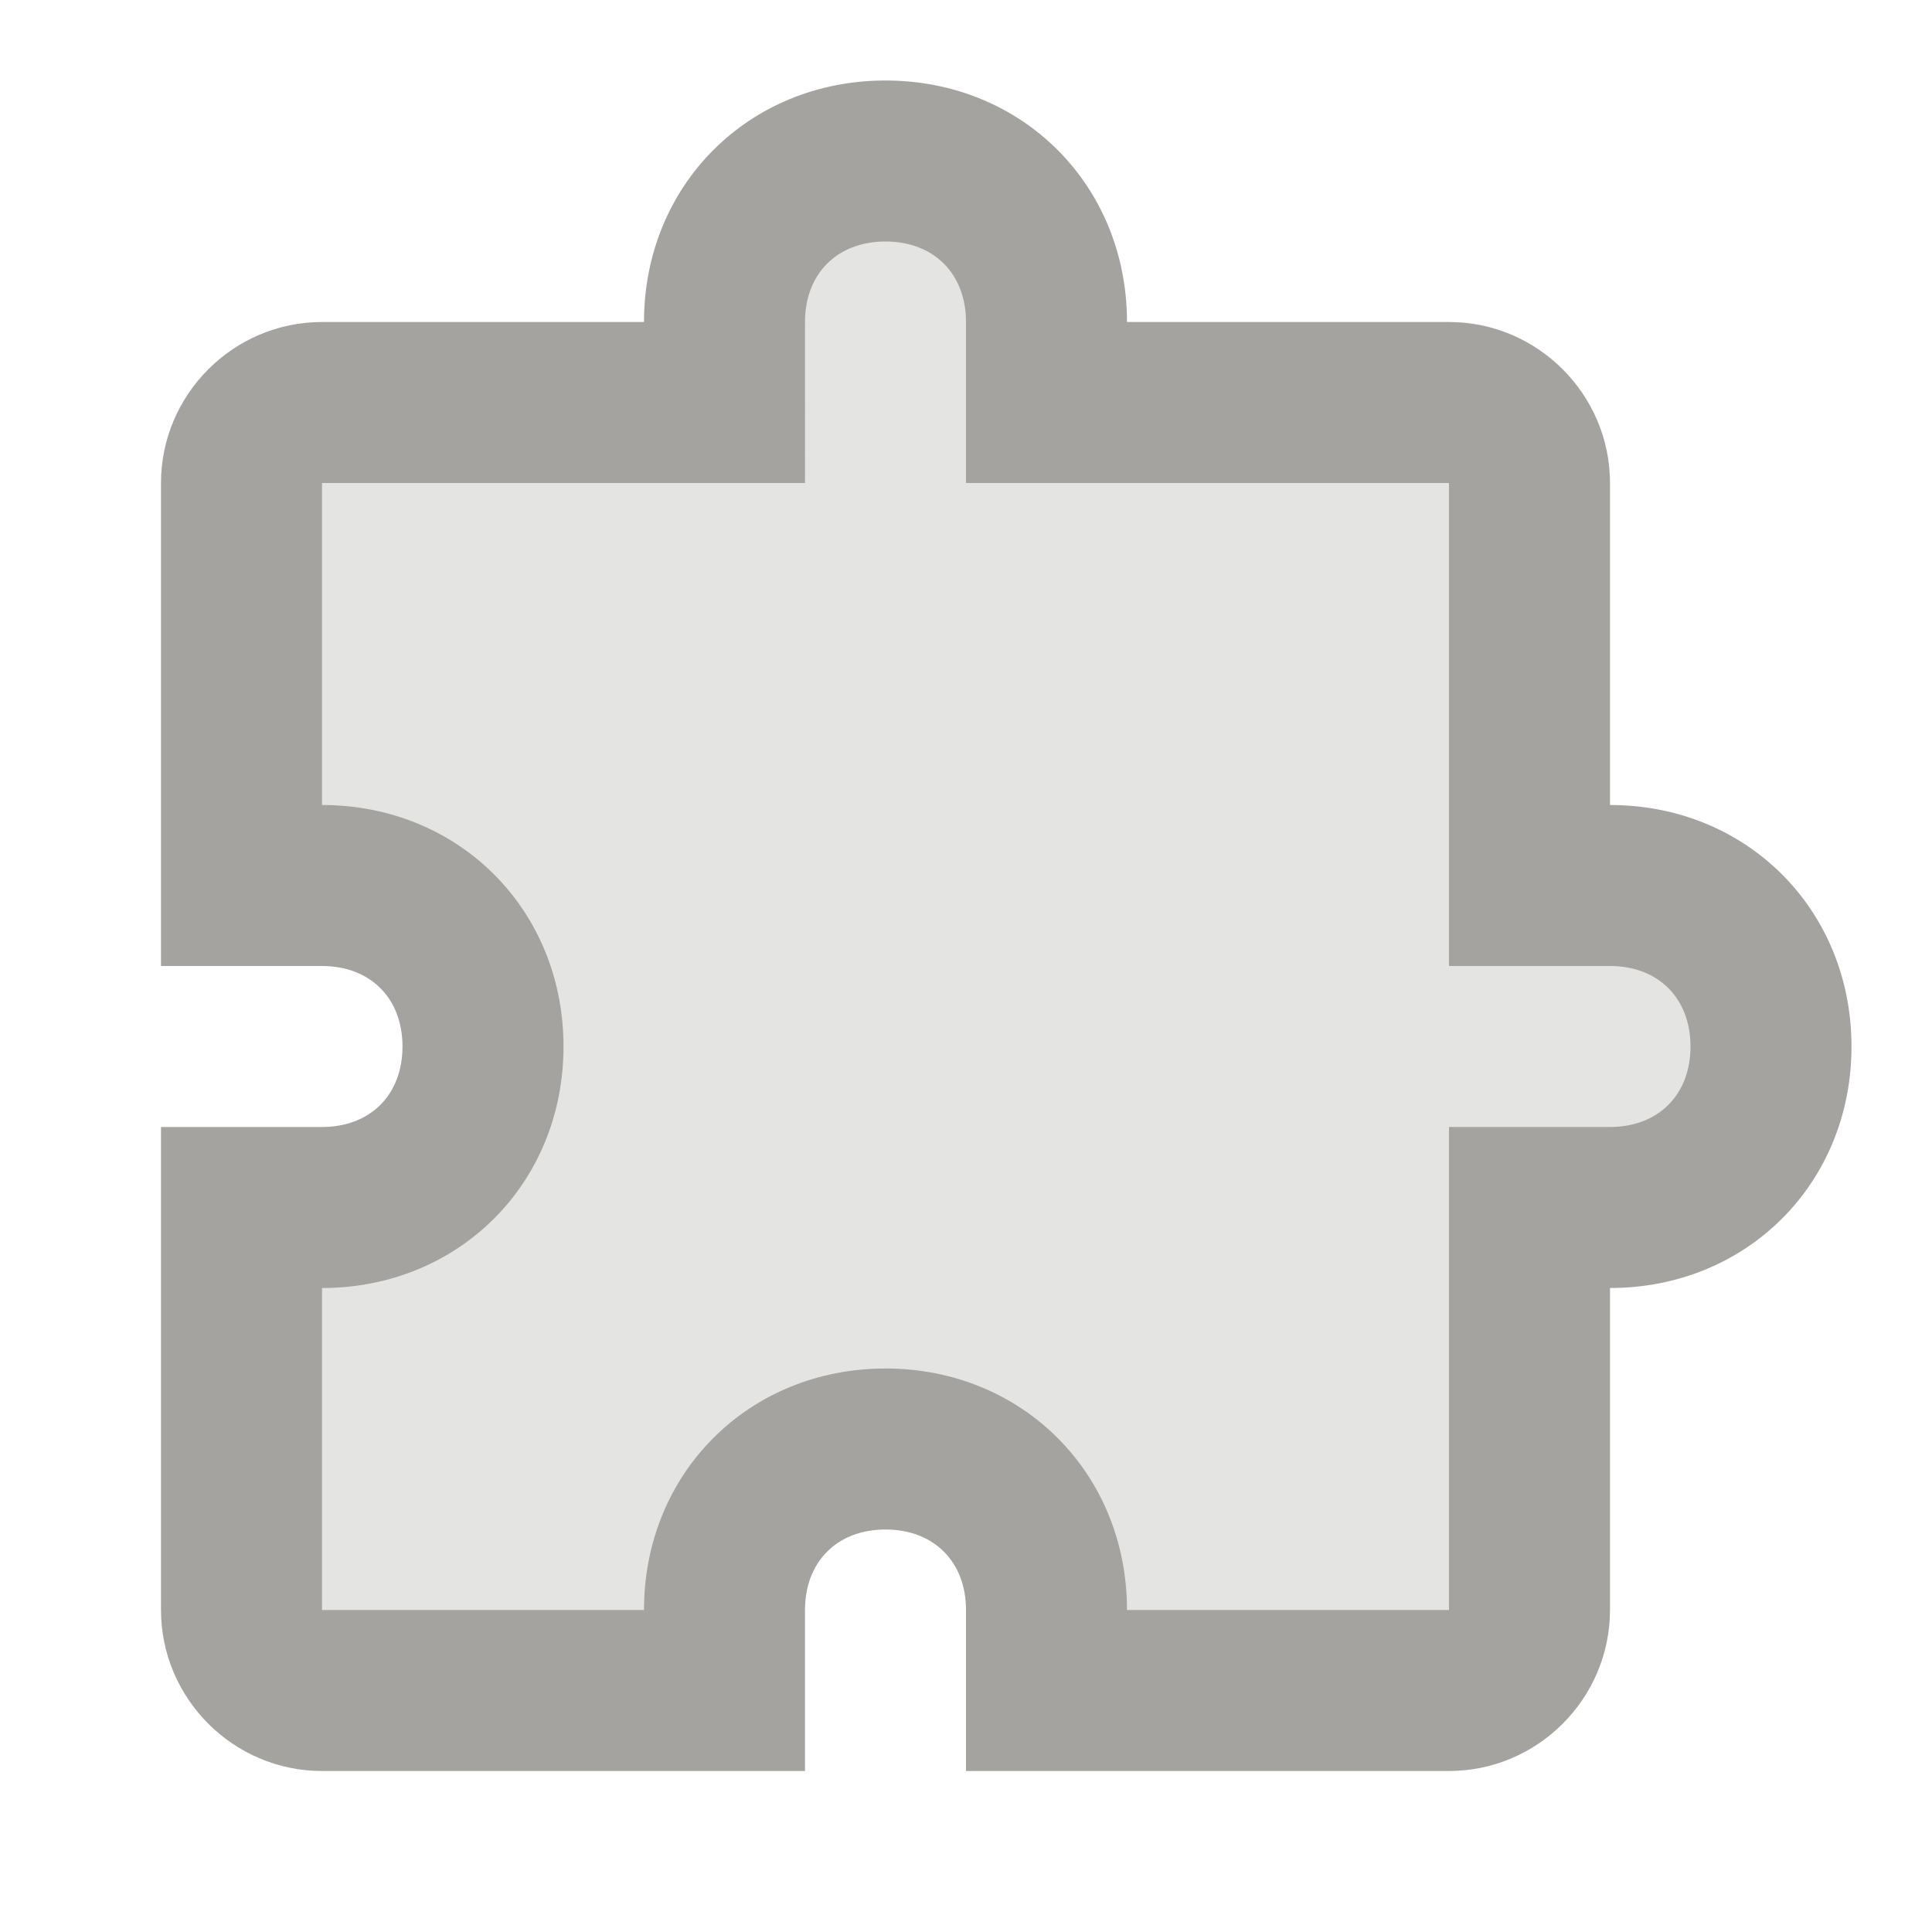 <svg xmlns="http://www.w3.org/2000/svg" width="100" height="100" viewBox="0 0 256 256"><g fill="#a4a39f" stroke-miterlimit="10" font-family="none" font-size="none" font-weight="none" style="mix-blend-mode:normal" text-anchor="none"><path d="M213.333 117.333h-10.666V64c0-6.4-4.267-10.667-10.667-10.667h-53.333V42.667c0-11.734-9.6-21.334-21.334-21.334S96 30.933 96 42.667v10.666H42.667C36.267 53.333 32 57.6 32 64v53.333h10.667c11.733 0 21.333 9.6 21.333 21.334S54.4 160 42.667 160H32v53.333c0 6.4 4.267 10.667 10.667 10.667H96v-10.667C96 201.6 105.6 192 117.333 192c11.734 0 21.334 9.6 21.334 21.333V224H192c6.4 0 10.667-4.267 10.667-10.667V160h10.666c11.734 0 21.334-9.6 21.334-21.333 0-11.734-9.6-21.334-21.334-21.334" opacity=".3"/><path d="M192 234.667h-64v-21.334c0-6.4-4.267-10.666-10.667-10.666s-10.666 4.266-10.666 10.666v21.334h-64c-11.734 0-21.334-9.6-21.334-21.334v-64h21.334c6.4 0 10.666-4.266 10.666-10.666S49.067 128 42.667 128H21.333V64c0-11.733 9.6-21.333 21.334-21.333h42.666c0-18.134 13.867-32 32-32 18.134 0 32 13.866 32 32H192c11.733 0 21.333 9.6 21.333 21.333v42.667c18.134 0 32 13.866 32 32 0 18.133-13.866 32-32 32v42.666c0 11.734-9.6 21.334-21.333 21.334m-42.667-21.334H192v-64h21.333c6.4 0 10.667-4.266 10.667-10.666S219.733 128 213.333 128H192V64h-64V42.667c0-6.4-4.267-10.667-10.667-10.667s-10.666 4.267-10.666 10.667V64h-64v42.667c18.133 0 32 13.866 32 32 0 18.133-13.867 32-32 32v42.666h42.666c0-18.133 13.867-32 32-32 18.134 0 32 13.867 32 32"/></g></svg>